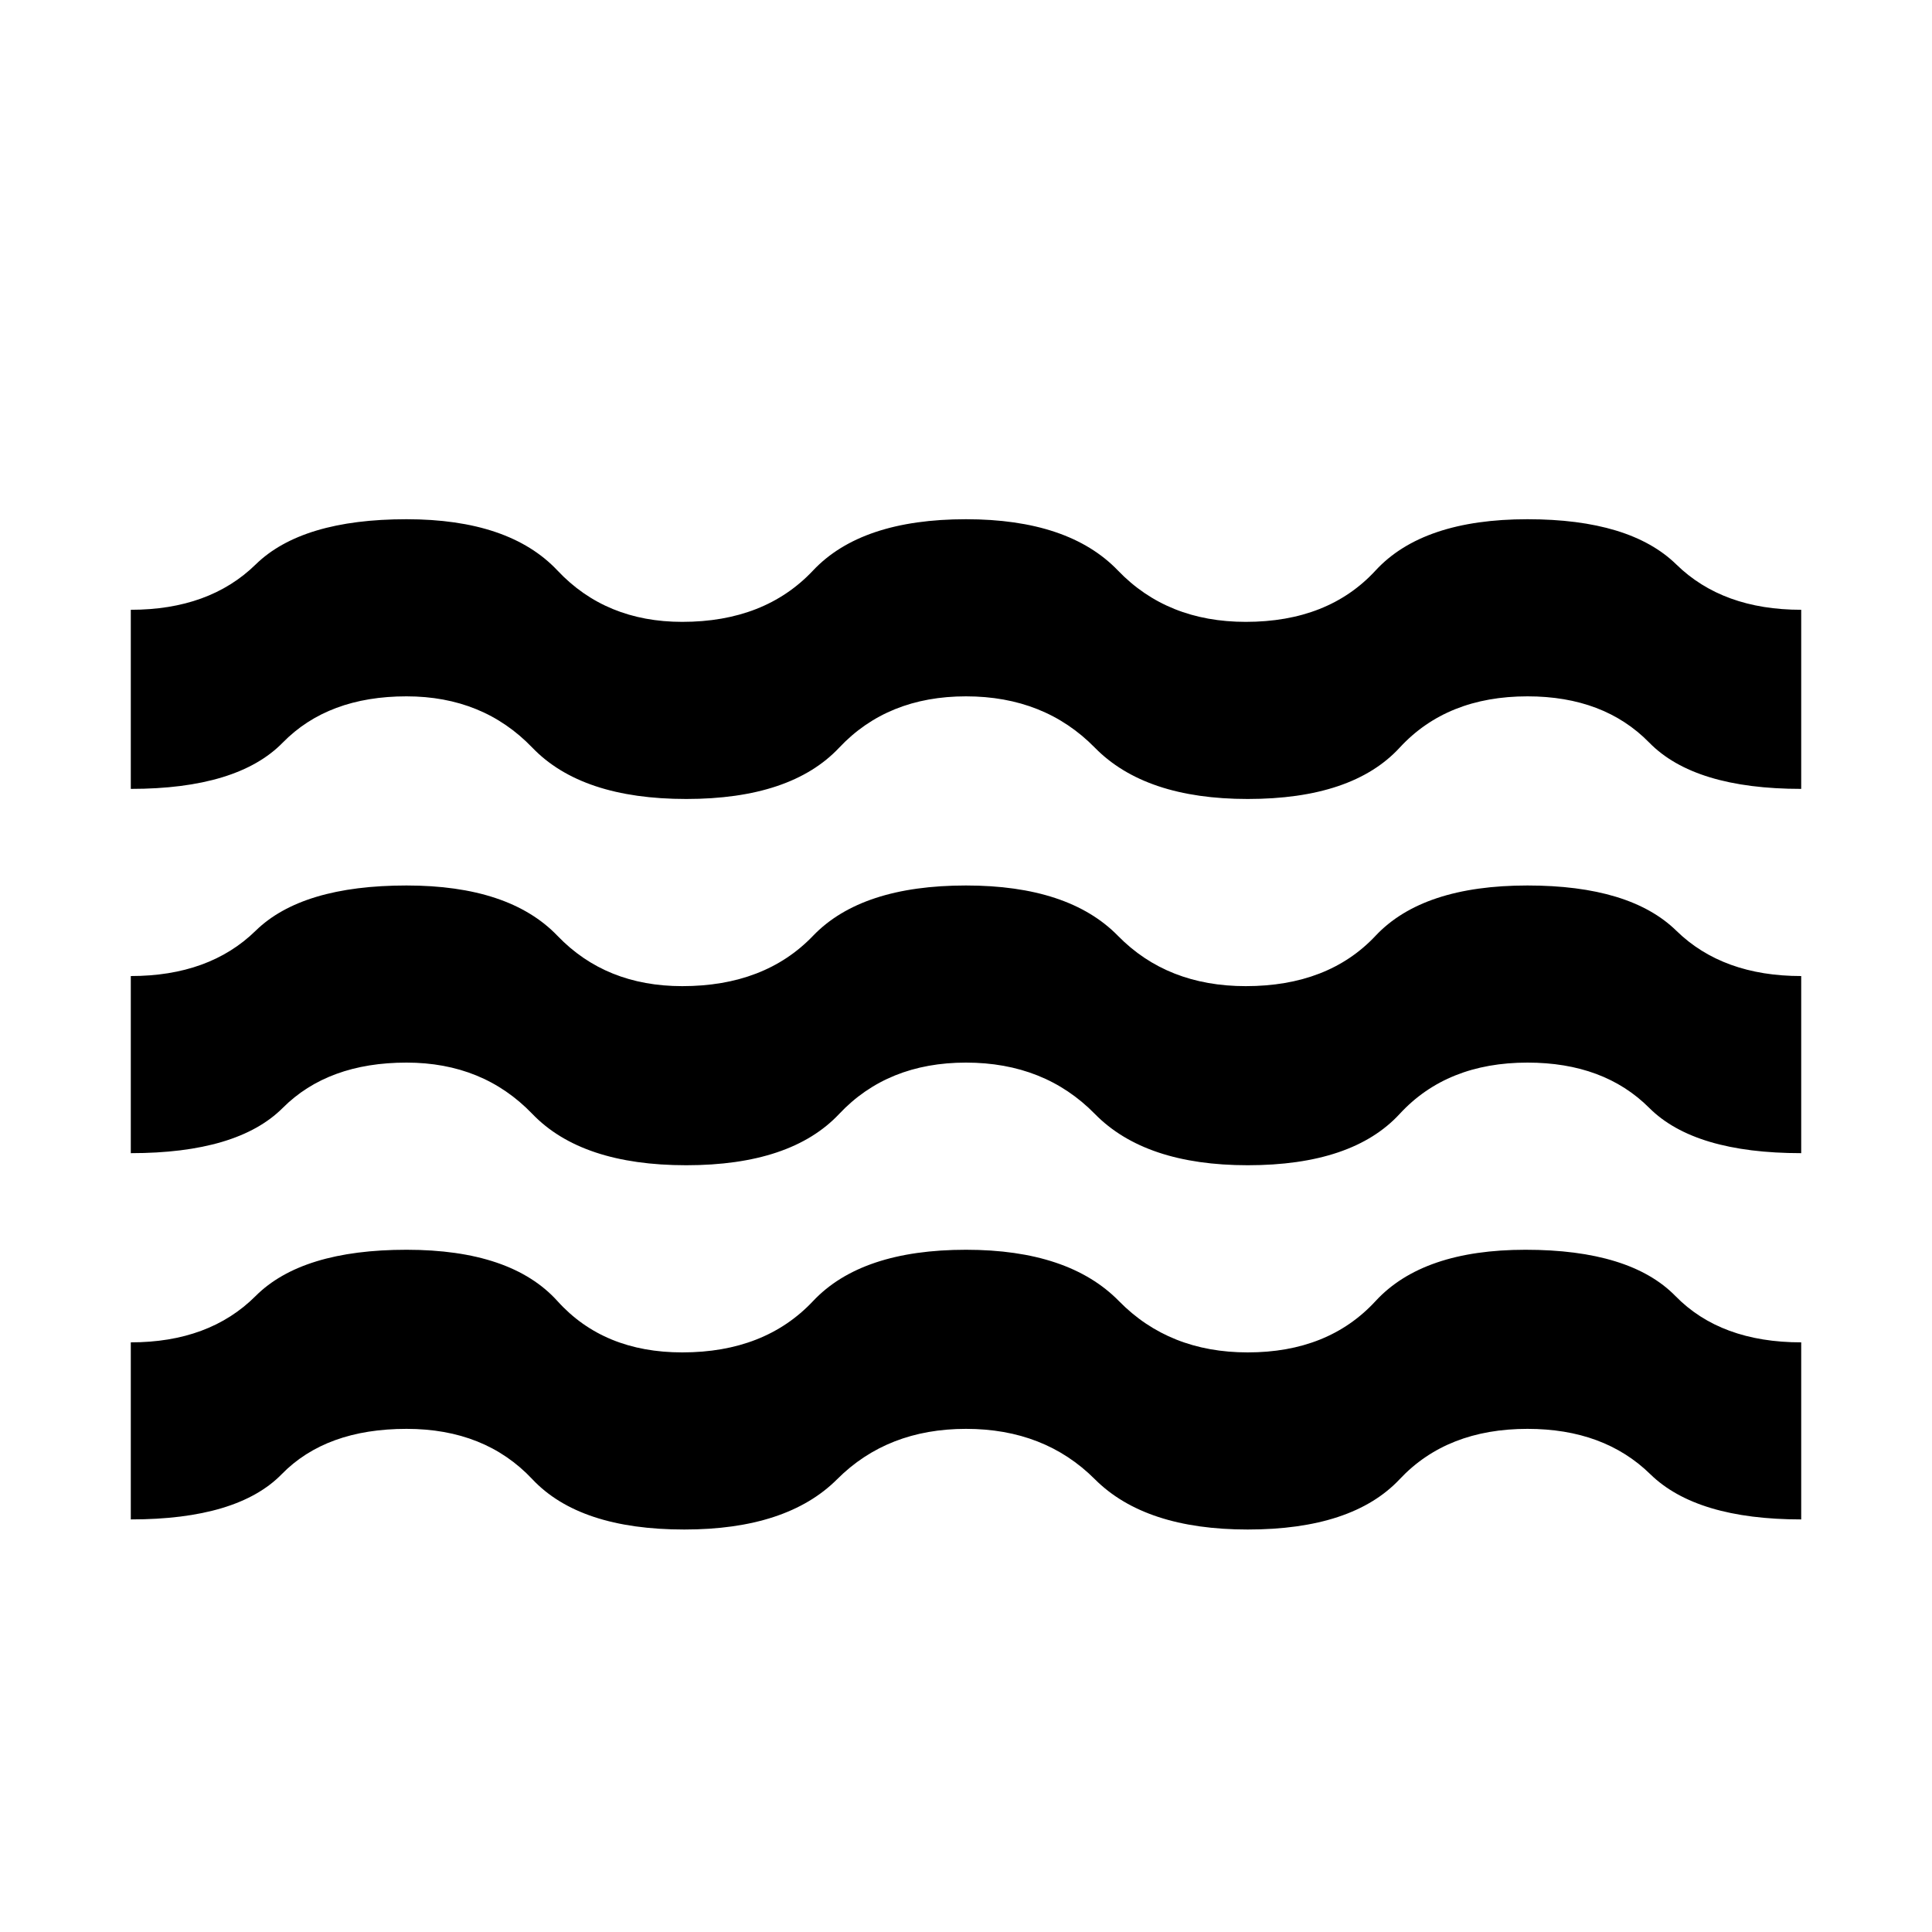 <svg xmlns="http://www.w3.org/2000/svg" height="40" width="40"><path d="M2.708 31.458v-3.666q1.625 0 2.584-.959.958-.958 3.125-.958 2.166 0 3.125 1.063Q12.5 28 14.125 28q1.708 0 2.708-1.062 1-1.063 3.167-1.063 2.125 0 3.167 1.063Q24.208 28 25.833 28q1.667 0 2.646-1.062.979-1.063 3.104-1.063 2.167 0 3.105.958.937.959 2.604.959v3.666q-2.167 0-3.125-.937-.959-.938-2.542-.938-1.667 0-2.646 1.042-.979 1.042-3.146 1.042-2.125 0-3.166-1.042-1.042-1.042-2.667-1.042-1.625 0-2.667 1.042-1.041 1.042-3.166 1.042-2.167 0-3.146-1.042-.979-1.042-2.604-1.042-1.667 0-2.584.938-.916.937-3.125.937Zm0-7.583v-3.667q1.625 0 2.584-.937.958-.938 3.125-.938 2.125 0 3.125 1.042t2.583 1.042q1.708 0 2.708-1.042 1-1.042 3.167-1.042 2.125 0 3.146 1.042t2.646 1.042q1.708 0 2.687-1.042.979-1.042 3.146-1.042 2.125 0 3.083.938.959.937 2.584.937v3.667q-2.209 0-3.146-.937Q33.208 22 31.625 22q-1.667 0-2.646 1.062-.979 1.063-3.146 1.063-2.125 0-3.166-1.063Q21.625 22 20 22q-1.625 0-2.625 1.062-1 1.063-3.167 1.063-2.166 0-3.187-1.063Q10 22 8.417 22q-1.625 0-2.563.938-.937.937-3.146.937Zm0-7.542v-3.708q1.625 0 2.584-.937.958-.938 3.125-.938 2.125 0 3.125 1.062 1 1.063 2.583 1.063 1.708 0 2.708-1.063 1-1.062 3.167-1.062 2.125 0 3.146 1.062 1.021 1.063 2.646 1.063 1.708 0 2.687-1.063.979-1.062 3.146-1.062 2.125 0 3.083.938.959.937 2.584.937v3.708q-2.209 0-3.146-.958-.938-.958-2.521-.958-1.667 0-2.646 1.062-.979 1.063-3.146 1.063-2.125 0-3.166-1.063-1.042-1.062-2.667-1.062-1.625 0-2.625 1.062-1 1.063-3.167 1.063-2.166 0-3.187-1.063Q10 14.417 8.417 14.417q-1.625 0-2.563.958-.937.958-3.146.958Z"/></svg>